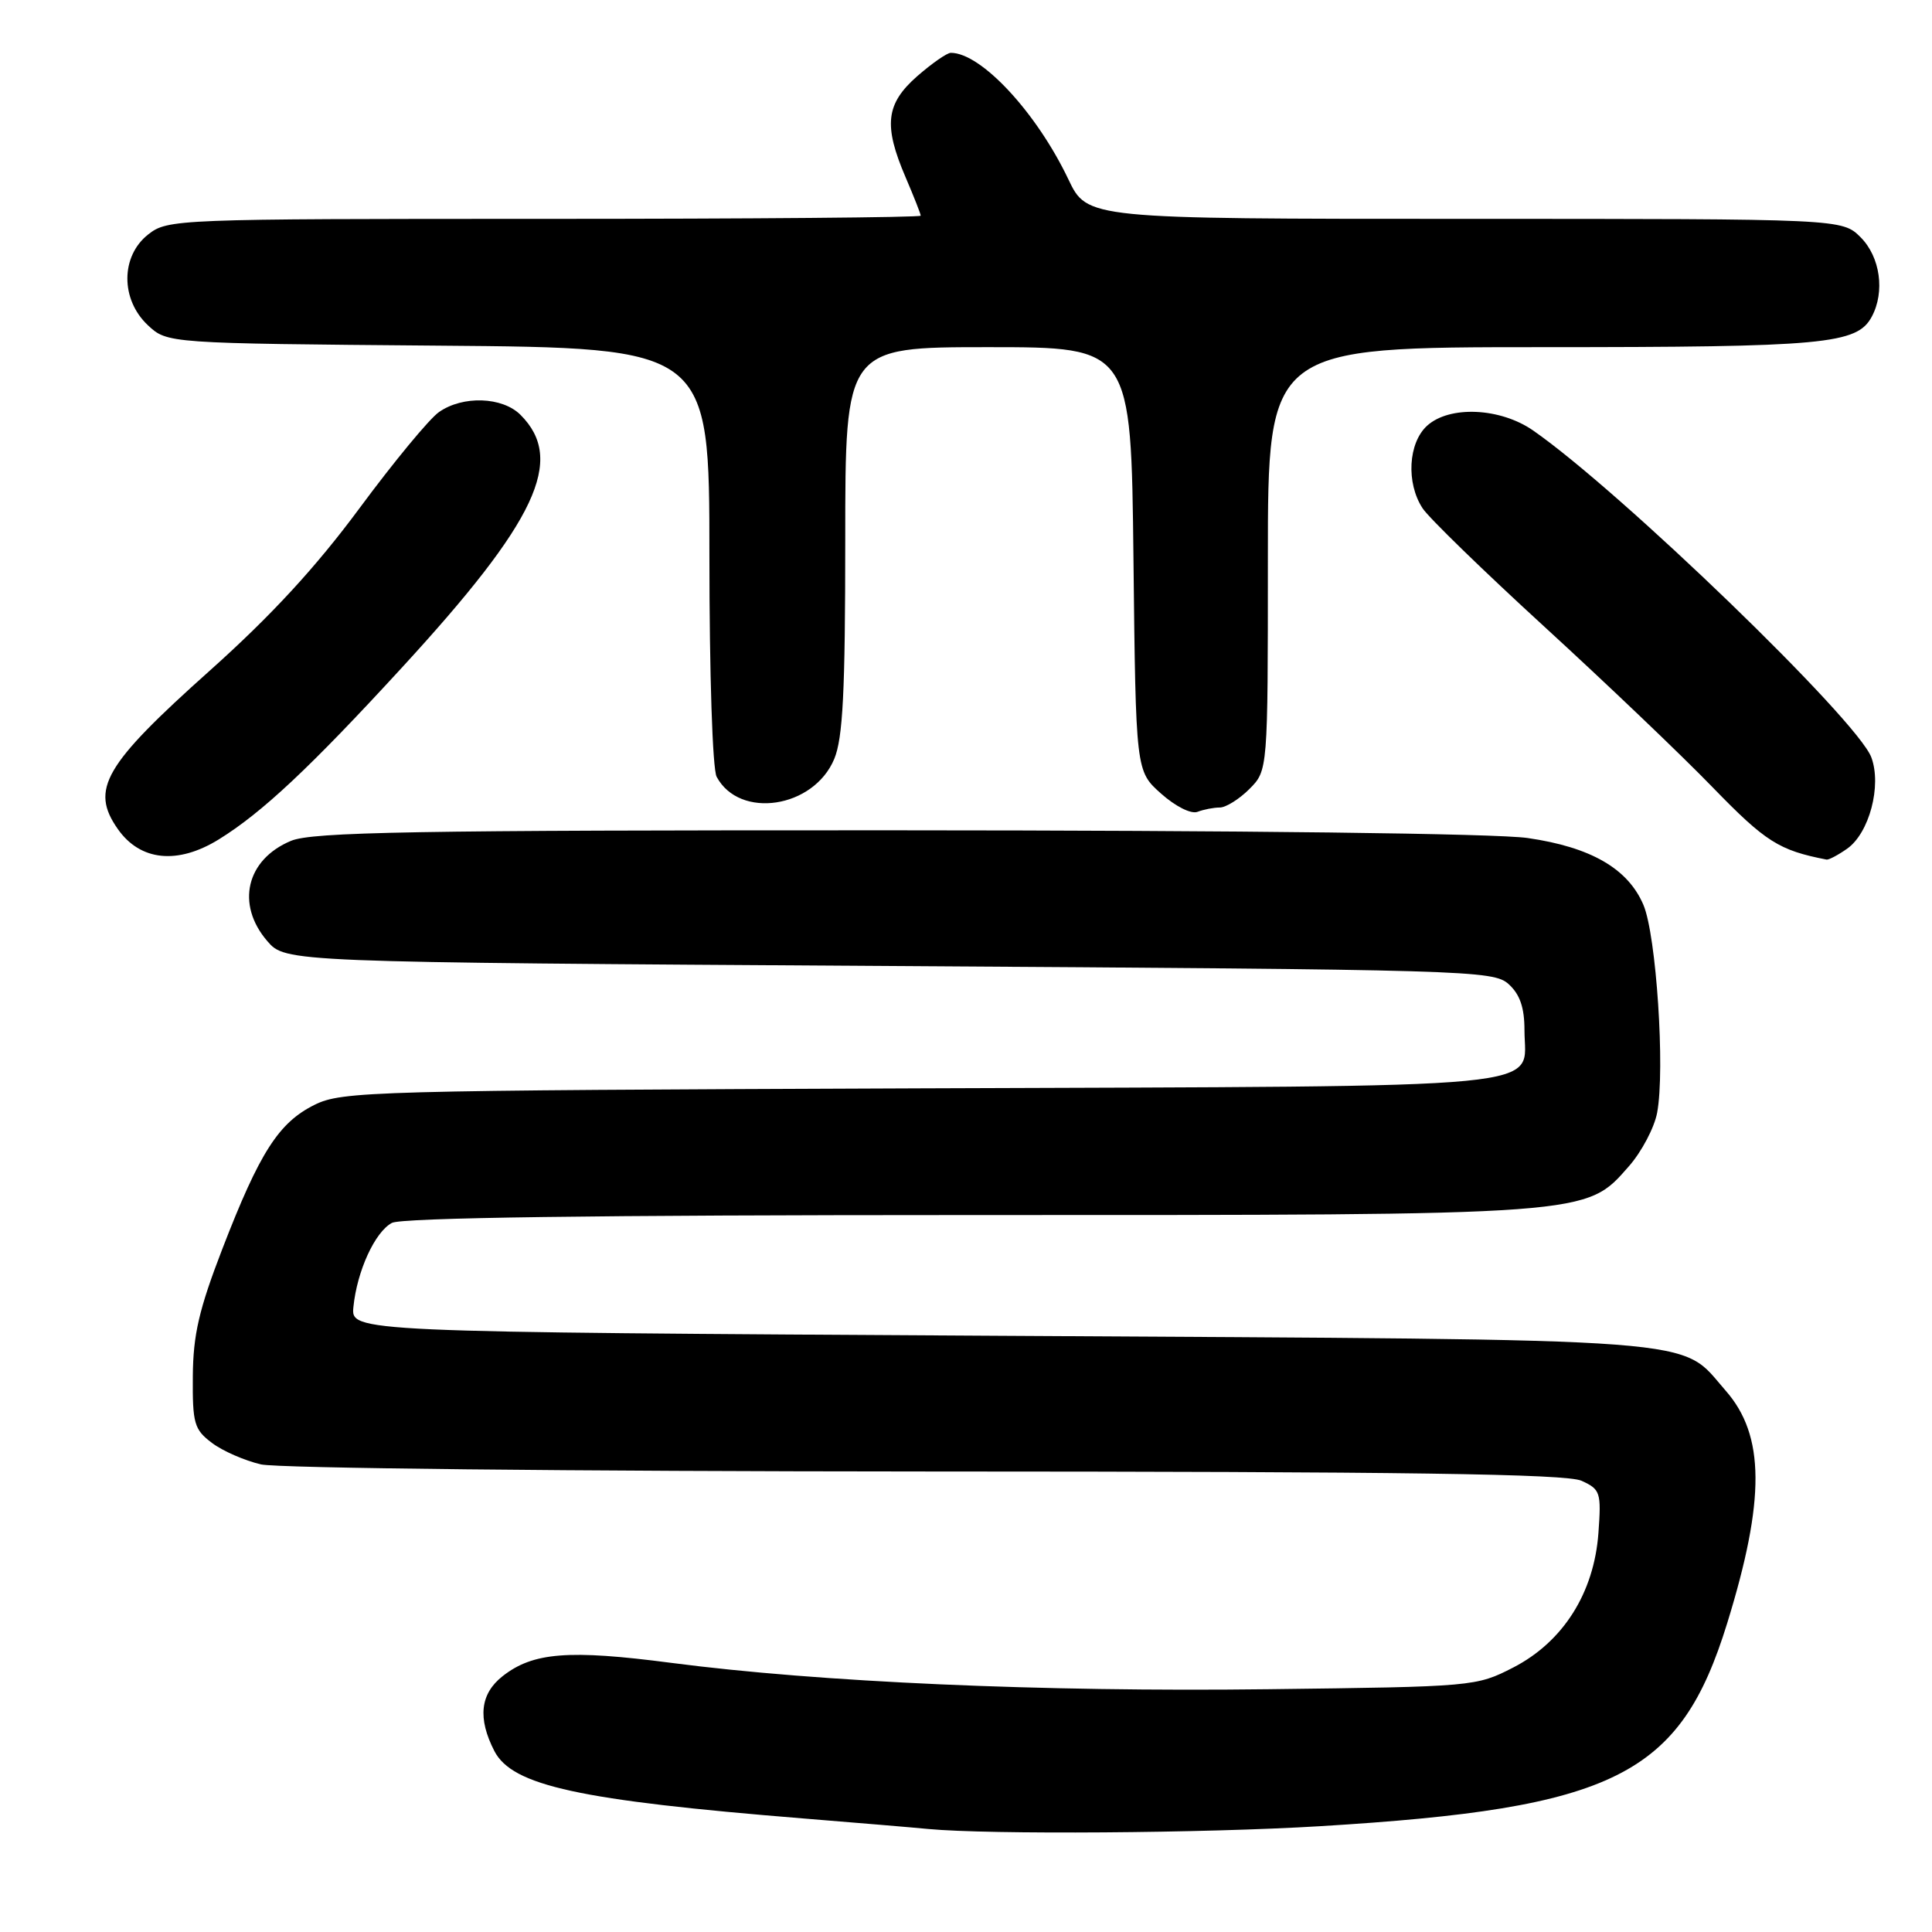 <?xml version="1.0" encoding="UTF-8" standalone="no"?>
<!DOCTYPE svg PUBLIC "-//W3C//DTD SVG 1.1//EN" "http://www.w3.org/Graphics/SVG/1.1/DTD/svg11.dtd" >
<svg xmlns="http://www.w3.org/2000/svg" xmlns:xlink="http://www.w3.org/1999/xlink" version="1.1" viewBox="0 0 256 256">
 <g >
 <path fill="currentColor"
d=" M 174.92 241.98 C 214.00 239.61 222.61 235.32 228.86 215.09 C 233.92 198.72 233.87 190.20 228.66 184.27 C 222.40 177.14 227.93 177.55 132.50 177.00 C 46.50 176.50 46.50 176.50 46.83 173.17 C 47.31 168.41 49.68 163.24 51.93 162.04 C 53.22 161.35 78.85 161.00 128.25 161.00 C 211.23 161.00 210.08 161.09 215.86 154.51 C 217.53 152.60 219.21 149.42 219.58 147.44 C 220.65 141.74 219.47 123.91 217.76 119.90 C 215.71 115.09 210.79 112.25 202.41 111.04 C 198.29 110.44 164.47 110.03 118.72 110.02 C 54.74 110.00 41.37 110.24 38.55 111.42 C 32.63 113.89 31.23 119.83 35.41 124.69 C 37.83 127.50 37.83 127.50 117.81 128.00 C 194.68 128.48 197.87 128.57 199.90 130.40 C 201.40 131.76 202.00 133.51 202.00 136.50 C 202.00 144.46 207.87 143.89 121.96 144.21 C 49.11 144.49 45.32 144.59 41.67 146.40 C 36.92 148.76 34.40 152.70 29.46 165.49 C 26.37 173.50 25.59 176.86 25.55 182.37 C 25.50 188.62 25.73 189.42 28.08 191.19 C 29.49 192.26 32.42 193.54 34.58 194.04 C 36.76 194.55 75.77 194.96 122.70 194.98 C 186.35 194.99 207.55 195.30 209.56 196.21 C 212.06 197.35 212.19 197.74 211.80 203.13 C 211.22 211.07 207.13 217.54 200.52 220.95 C 195.61 223.47 195.28 223.50 168.03 223.83 C 138.02 224.20 108.59 222.90 88.96 220.34 C 75.35 218.56 70.62 218.94 66.60 222.10 C 63.62 224.44 63.27 227.68 65.51 232.03 C 67.89 236.62 76.71 238.55 106.50 240.96 C 113.65 241.54 121.08 242.16 123.00 242.35 C 131.05 243.11 159.65 242.91 174.92 241.98 Z  M 29.00 111.22 C 34.72 107.68 41.06 101.74 53.22 88.50 C 71.14 69.00 74.93 60.93 68.97 54.97 C 66.57 52.57 61.32 52.39 58.17 54.60 C 56.91 55.47 52.17 61.21 47.63 67.35 C 41.82 75.20 35.93 81.59 27.80 88.86 C 13.78 101.39 11.92 104.59 15.61 109.85 C 18.58 114.09 23.53 114.60 29.00 111.22 Z  M 244.75 112.46 C 247.69 110.40 249.36 104.10 247.96 100.35 C 246.12 95.41 214.71 65.07 203.13 57.03 C 198.78 54.02 192.08 53.72 189.11 56.40 C 186.59 58.68 186.30 64.00 188.50 67.35 C 189.32 68.61 196.60 75.68 204.67 83.07 C 212.74 90.46 222.77 100.02 226.94 104.33 C 233.96 111.56 235.72 112.67 242.03 113.90 C 242.32 113.95 243.54 113.31 244.75 112.46 Z  M 161.63 107.00 C 162.43 107.00 164.20 105.90 165.55 104.55 C 168.00 102.09 168.00 102.09 168.00 74.05 C 168.00 46.00 168.00 46.00 204.35 46.00 C 241.81 46.00 246.07 45.61 248.02 41.96 C 249.79 38.66 249.14 34.05 246.55 31.45 C 244.09 29.00 244.09 29.00 194.07 29.00 C 144.06 29.00 144.06 29.00 141.56 23.75 C 137.33 14.88 130.00 7.00 125.99 7.00 C 125.48 7.00 123.48 8.40 121.53 10.10 C 117.37 13.76 117.04 16.60 120.00 23.50 C 121.10 26.07 122.00 28.35 122.00 28.58 C 122.00 28.81 99.56 29.00 72.13 29.00 C 23.20 29.00 22.22 29.04 19.63 31.07 C 15.98 33.95 15.96 39.67 19.58 43.08 C 22.16 45.50 22.16 45.50 58.08 45.80 C 94.00 46.09 94.00 46.09 94.00 73.61 C 94.00 89.32 94.41 101.90 94.96 102.93 C 97.99 108.59 107.81 107.10 110.54 100.57 C 111.69 97.80 112.00 91.69 112.00 71.53 C 112.00 46.00 112.00 46.00 130.94 46.00 C 149.88 46.00 149.88 46.00 150.19 74.08 C 150.50 102.17 150.50 102.17 153.84 105.15 C 155.76 106.86 157.83 107.90 158.68 107.57 C 159.49 107.26 160.82 107.00 161.63 107.00 Z "/>
</g>
</svg>